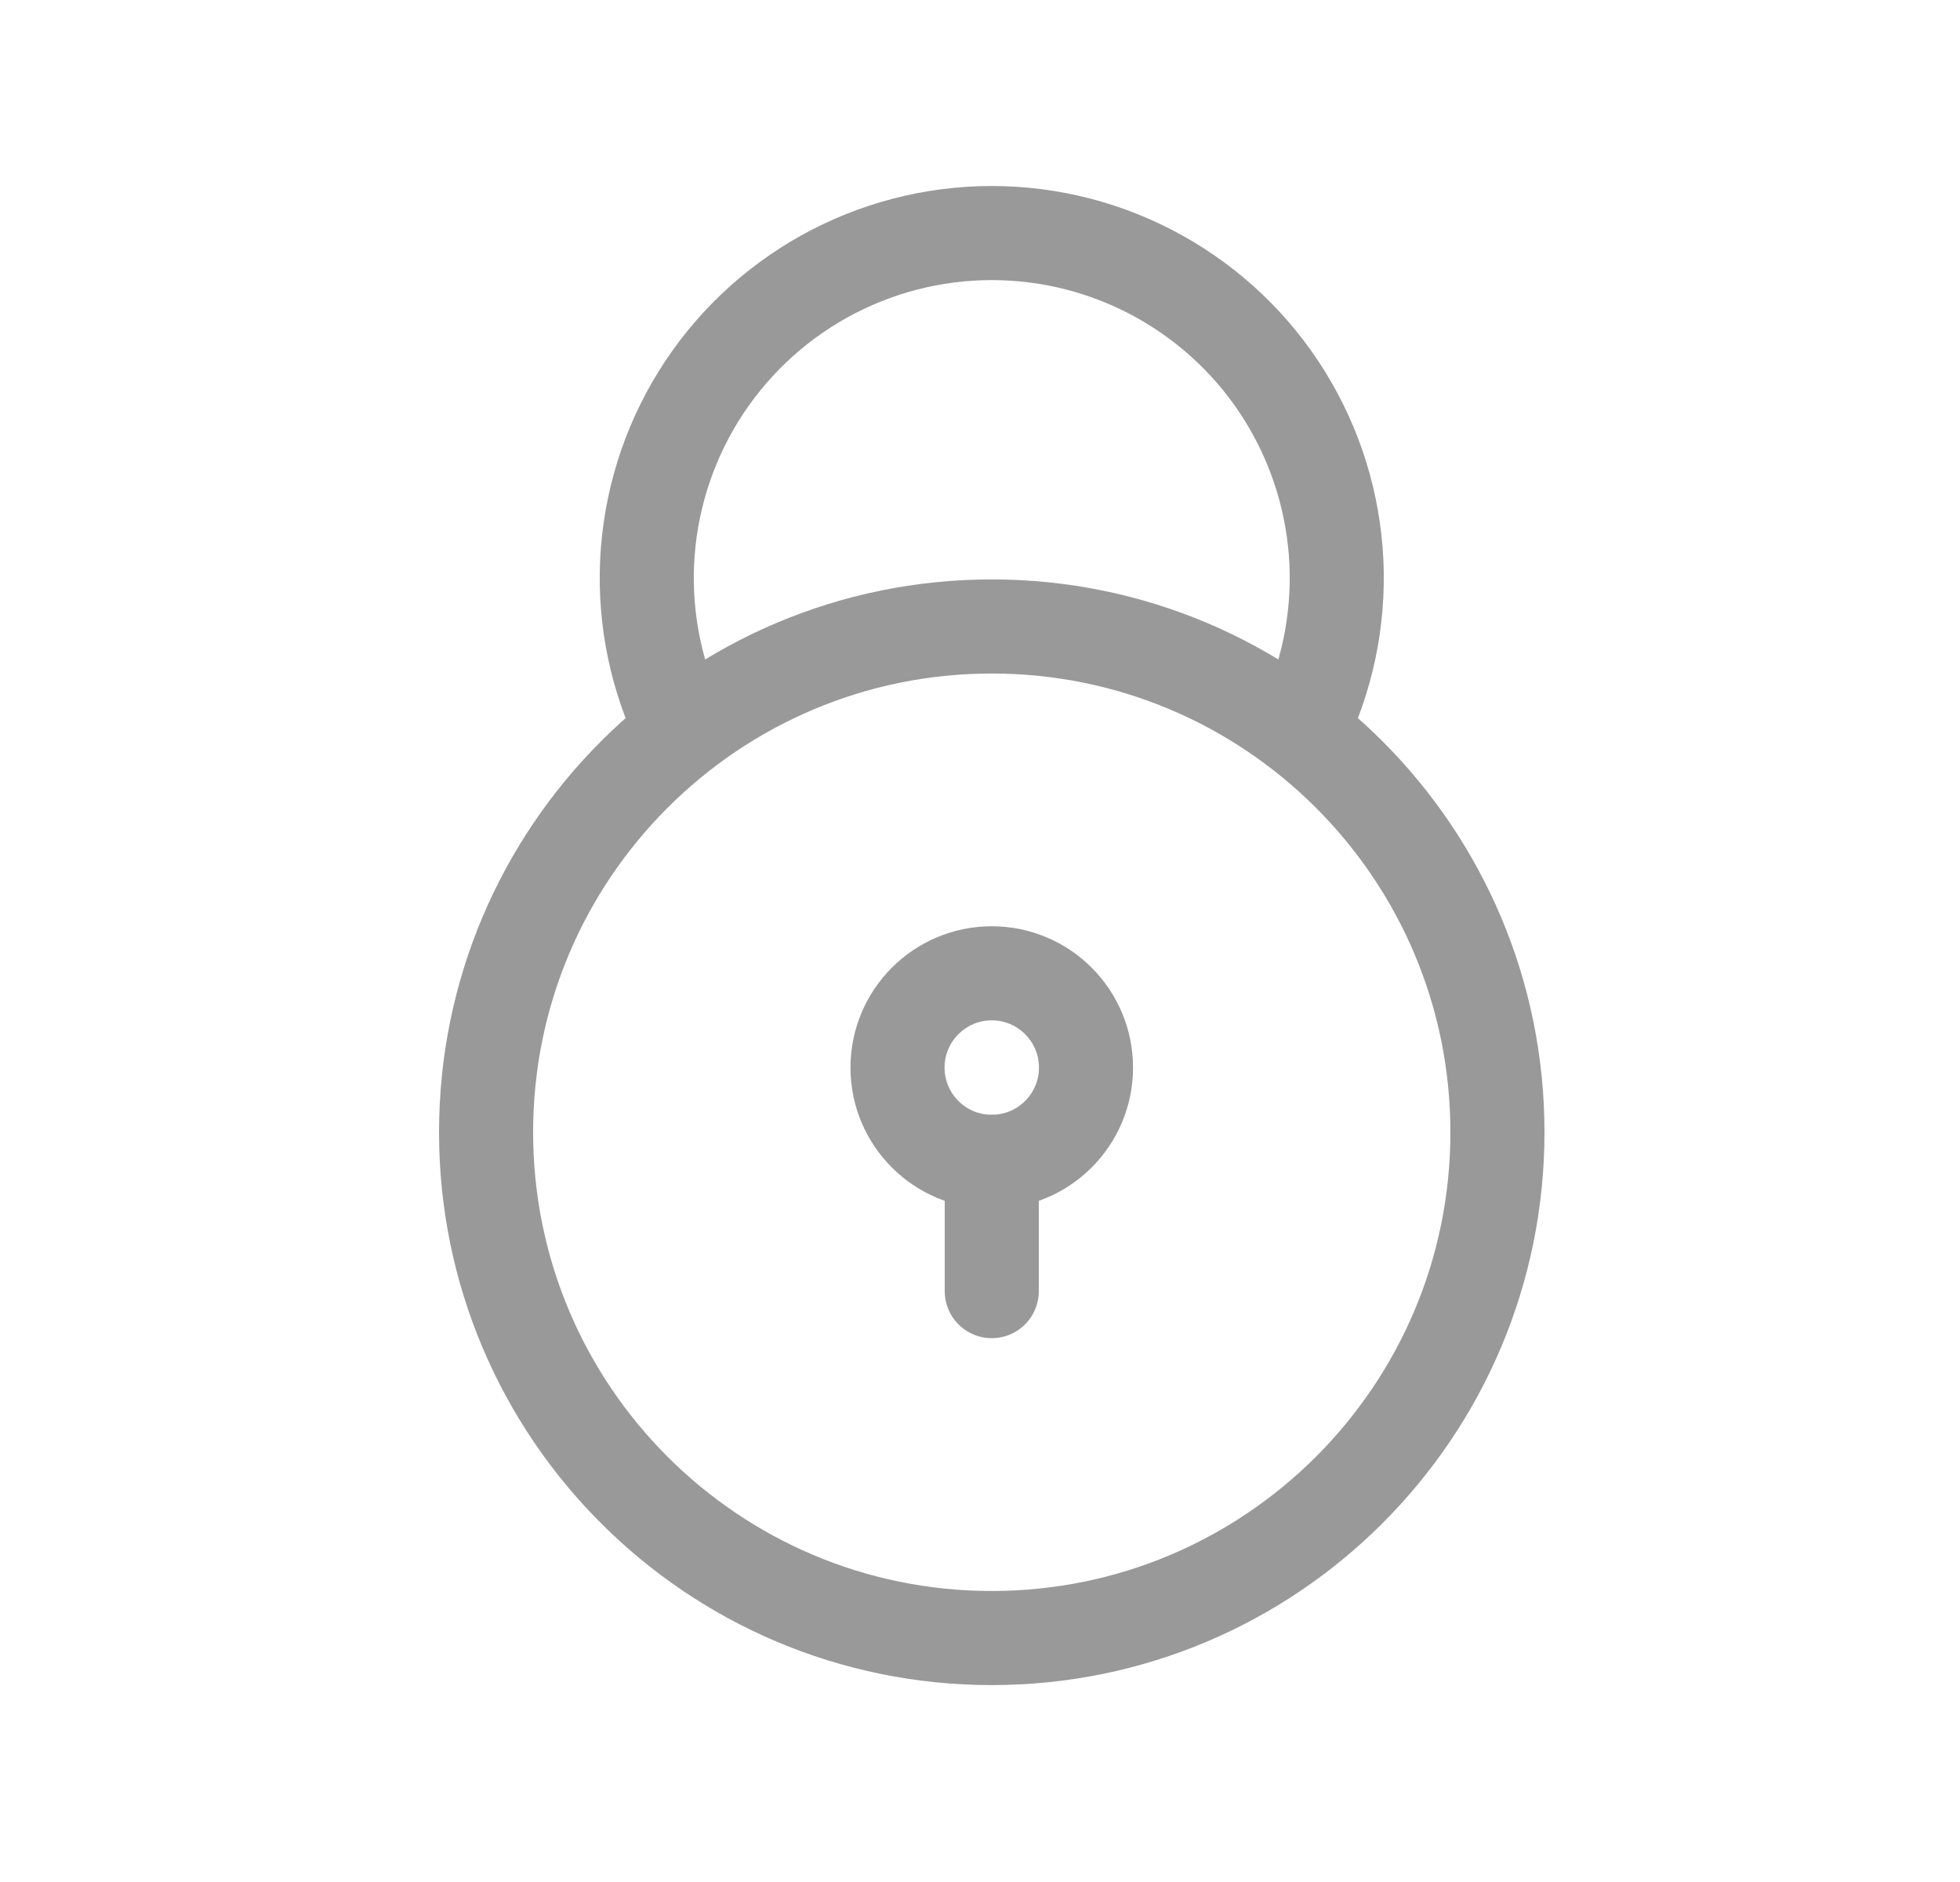 <svg width="25" height="24" viewBox="0 0 25 24" fill="none" xmlns="http://www.w3.org/2000/svg">
<path d="M16.589 9.333C16.923 8.662 17.08 7.917 17.046 7.169C17.011 6.42 16.786 5.693 16.391 5.055C15.997 4.418 15.446 3.893 14.791 3.528C14.136 3.163 13.399 2.972 12.65 2.972C11.901 2.972 11.164 3.163 10.509 3.528C9.854 3.893 9.304 4.418 8.909 5.055C8.514 5.693 8.289 6.42 8.254 7.169C8.22 7.917 8.377 8.662 8.711 9.333" stroke="#999999" stroke-width="1.2" stroke-miterlimit="10"/>
<path d="M12.65 14.816C13.314 14.816 13.852 14.278 13.852 13.614C13.852 12.951 13.314 12.412 12.65 12.412C11.986 12.412 11.448 12.951 11.448 13.614C11.448 14.278 11.986 14.816 12.65 14.816Z" stroke="#999999" stroke-width="1.2" stroke-miterlimit="10"/>
<path d="M12.65 14.817V16.465" stroke="#999999" stroke-width="1.2" stroke-miterlimit="10" stroke-linecap="round"/>
<path d="M12.65 20.889C16.212 20.889 19.1 18.001 19.1 14.439C19.1 10.877 16.212 7.989 12.65 7.989C9.088 7.989 6.2 10.877 6.2 14.439C6.2 18.001 9.088 20.889 12.65 20.889Z" stroke="#999999" stroke-width="1.2" stroke-miterlimit="10"/>
</svg>
